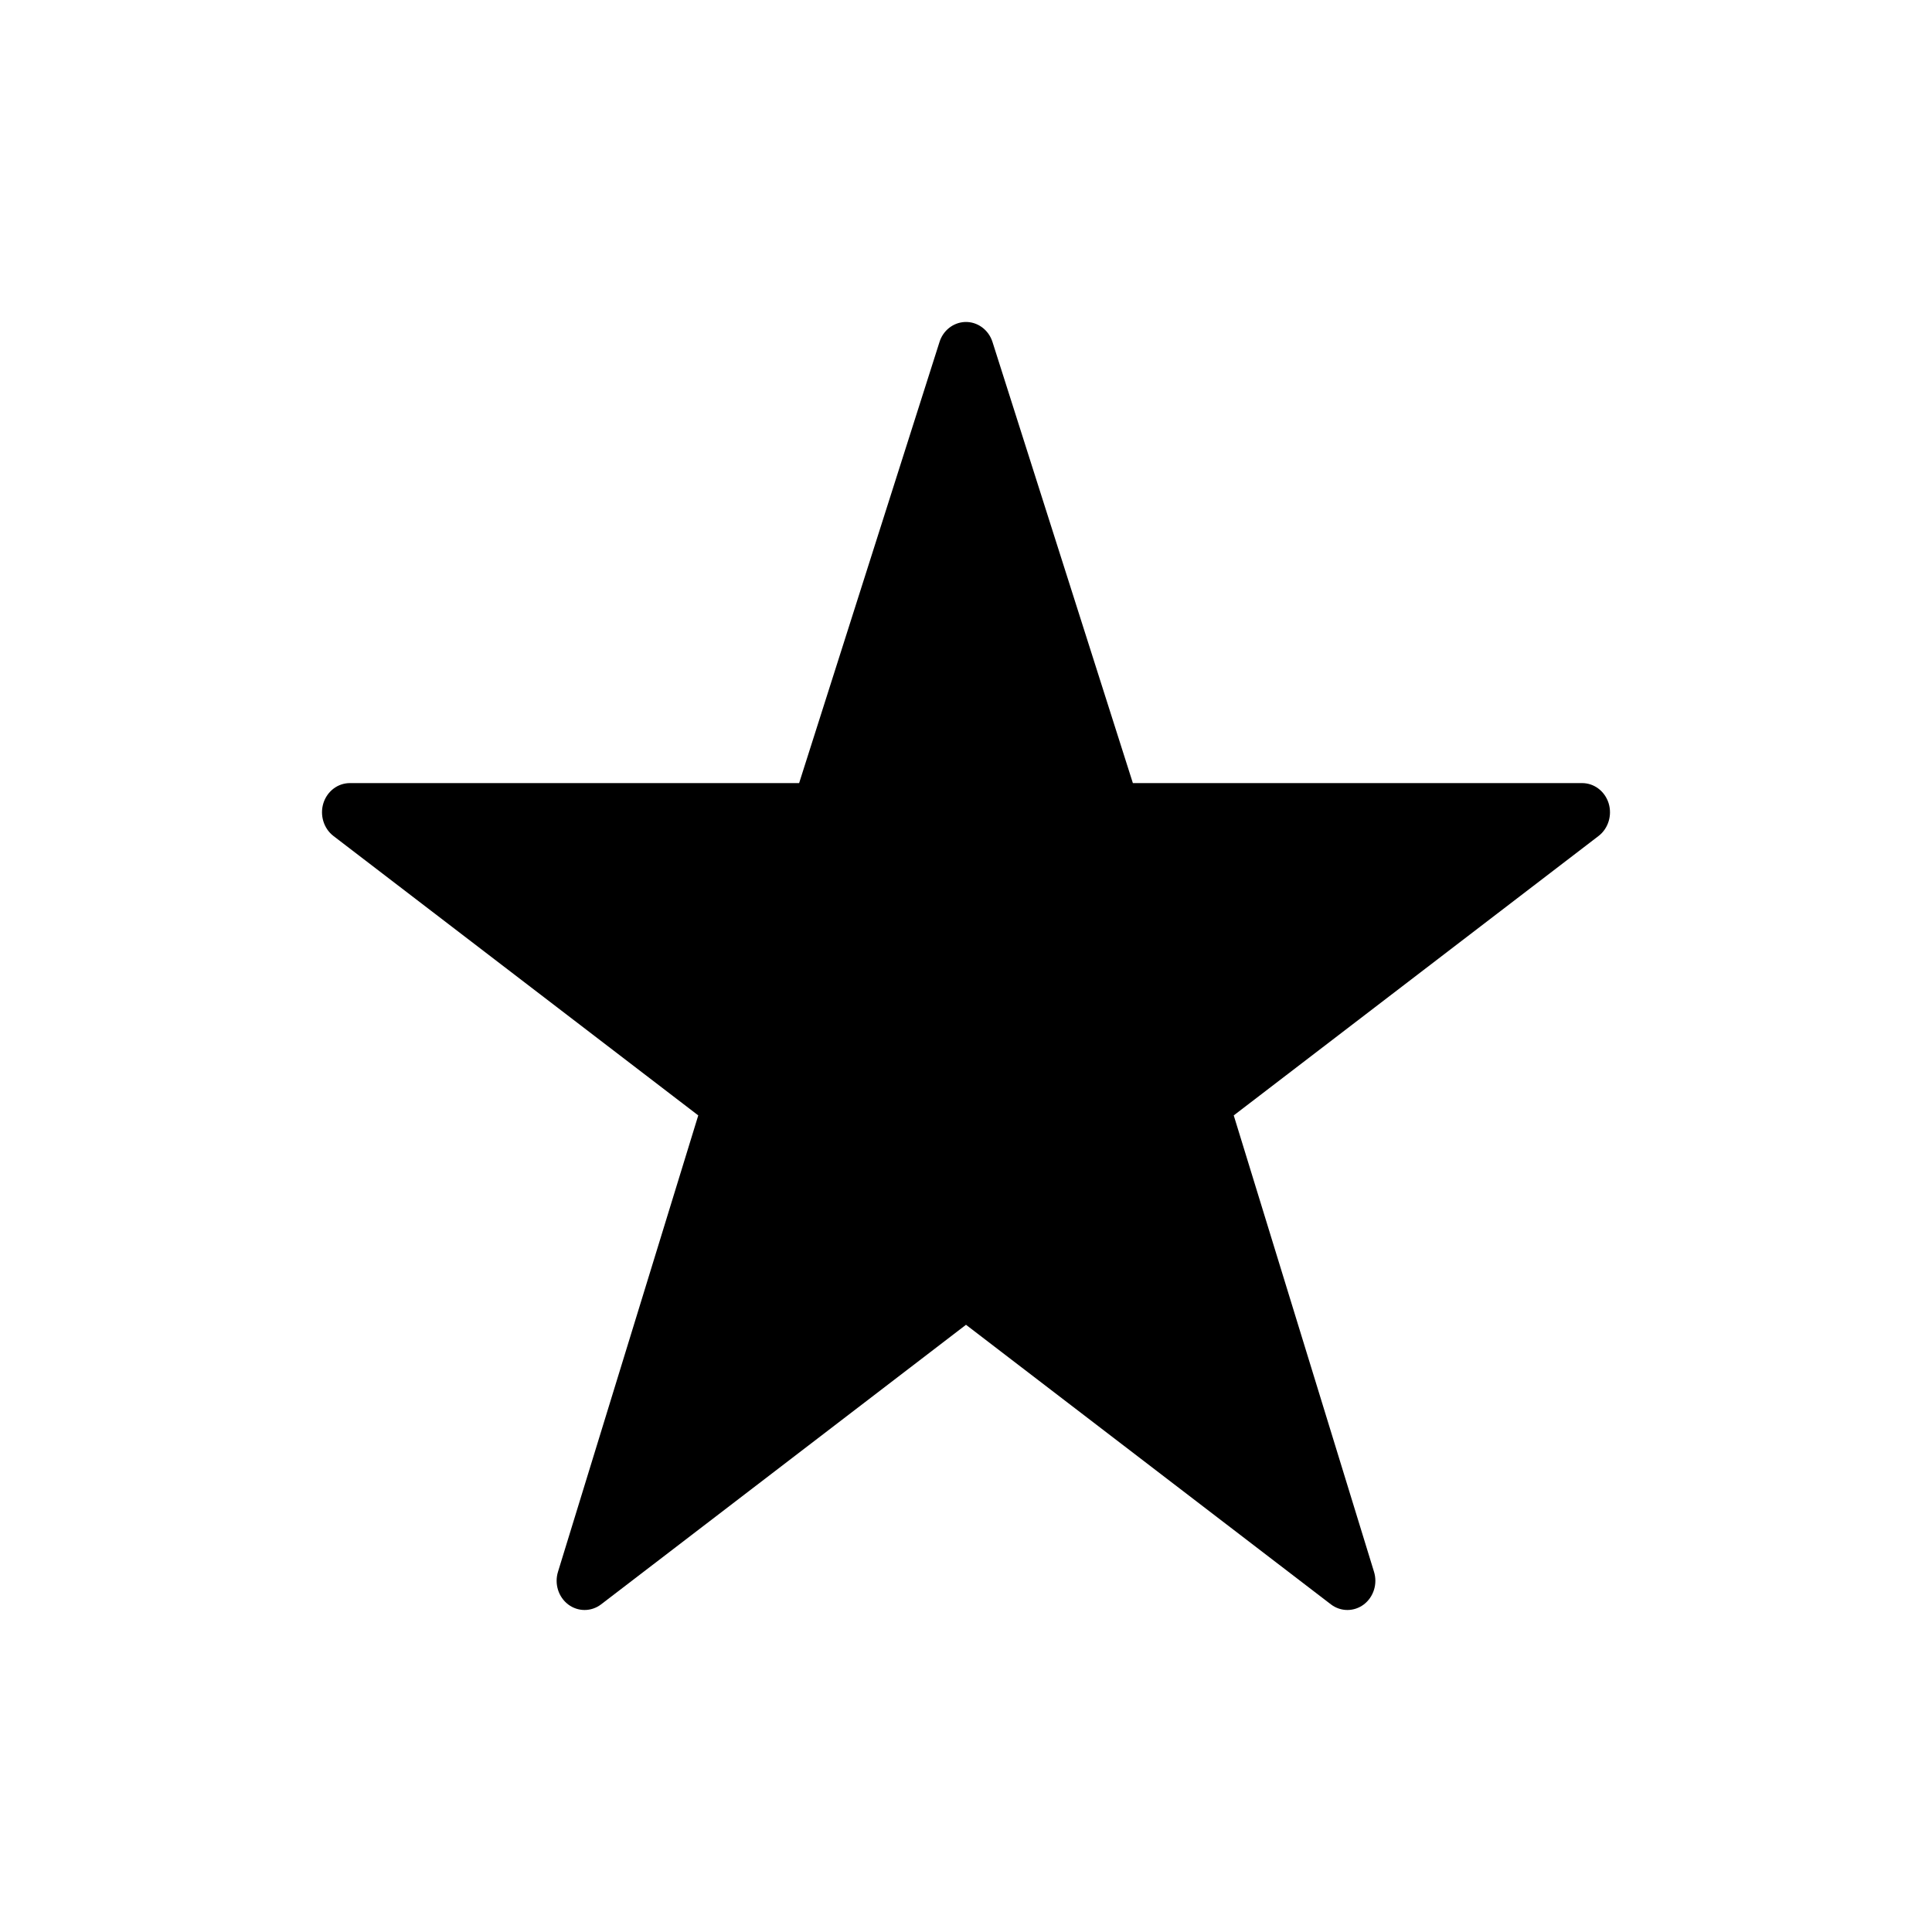 <svg viewBox="0 0 24 24" xmlns="http://www.w3.org/2000/svg"><path d="M11.983,4 C11.839,4.008 11.714,4.107 11.67,4.251 L9.927,9.728 L4.346,9.728 C4.196,9.728 4.064,9.829 4.017,9.978 C3.971,10.127 4.021,10.291 4.141,10.384 L8.674,13.856 L6.932,19.524 C6.885,19.674 6.936,19.838 7.058,19.931 C7.18,20.023 7.345,20.023 7.467,19.93 L12,16.457 L16.533,19.93 C16.655,20.023 16.82,20.023 16.942,19.931 C17.064,19.838 17.115,19.674 17.068,19.524 L15.326,13.856 L19.859,10.384 C19.979,10.291 20.029,10.127 19.983,9.978 C19.936,9.829 19.804,9.728 19.654,9.728 L14.073,9.728 L12.33,4.251 C12.282,4.095 12.139,3.992 11.983,4 L11.983,4 Z" fill="currentColor"></path></svg>